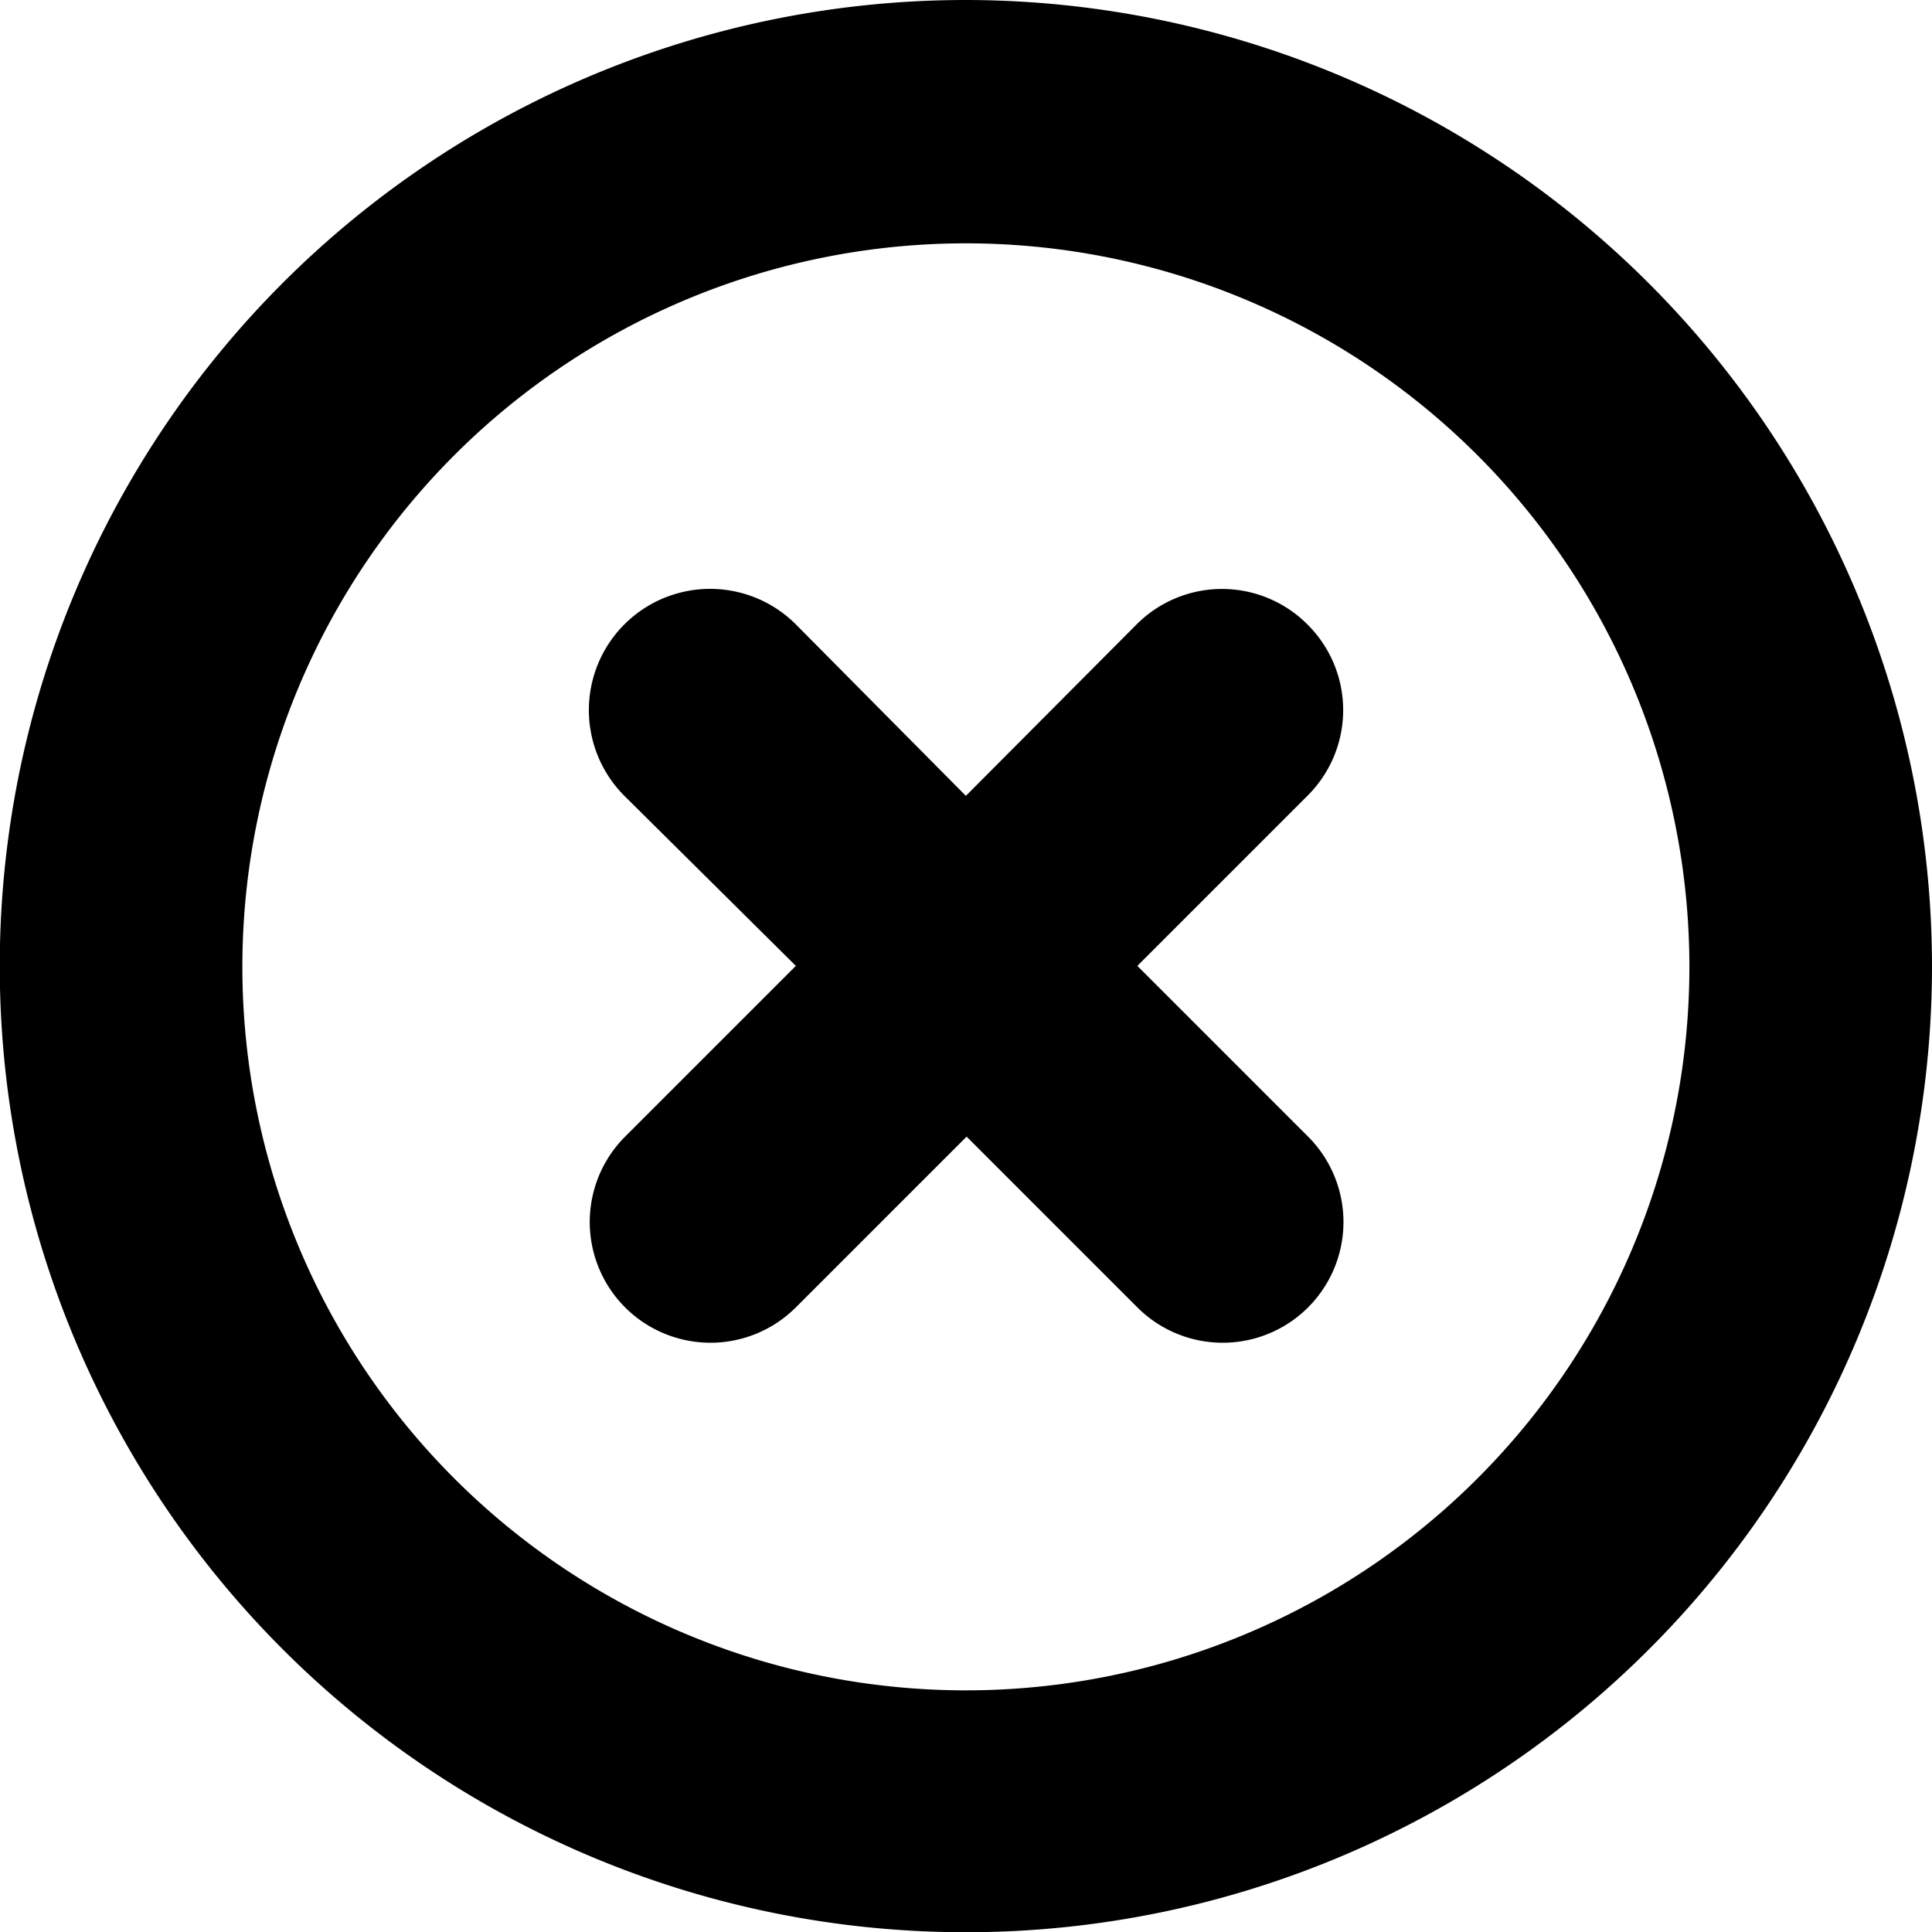 <svg xmlns="http://www.w3.org/2000/svg" viewBox="0 0 80.11 80.11"><defs><style>.cls-1{fill-rule:evenodd;}</style></defs><g id="Layer_2" data-name="Layer 2"><g id="Layer_1-2" data-name="Layer 1"><g id="no_cr"><path class="cls-1" d="M40.05,0A40.06,40.06,0,1,0,80.11,40.05,40.1,40.1,0,0,0,40.05,0Zm0,70.09a30,30,0,1,1,30-30A30,30,0,0,1,40.05,70.09Zm14.16-44.2a5,5,0,0,0-7.08,0L40.05,33,33,25.89A5,5,0,0,0,25.89,33L33,40.05l-7.08,7.08A5,5,0,0,0,33,54.21l7.08-7.08,7.08,7.08a5,5,0,0,0,7.08-7.08l-7.08-7.08L54.21,33A5,5,0,0,0,54.21,25.89Z"/></g></g></g></svg>